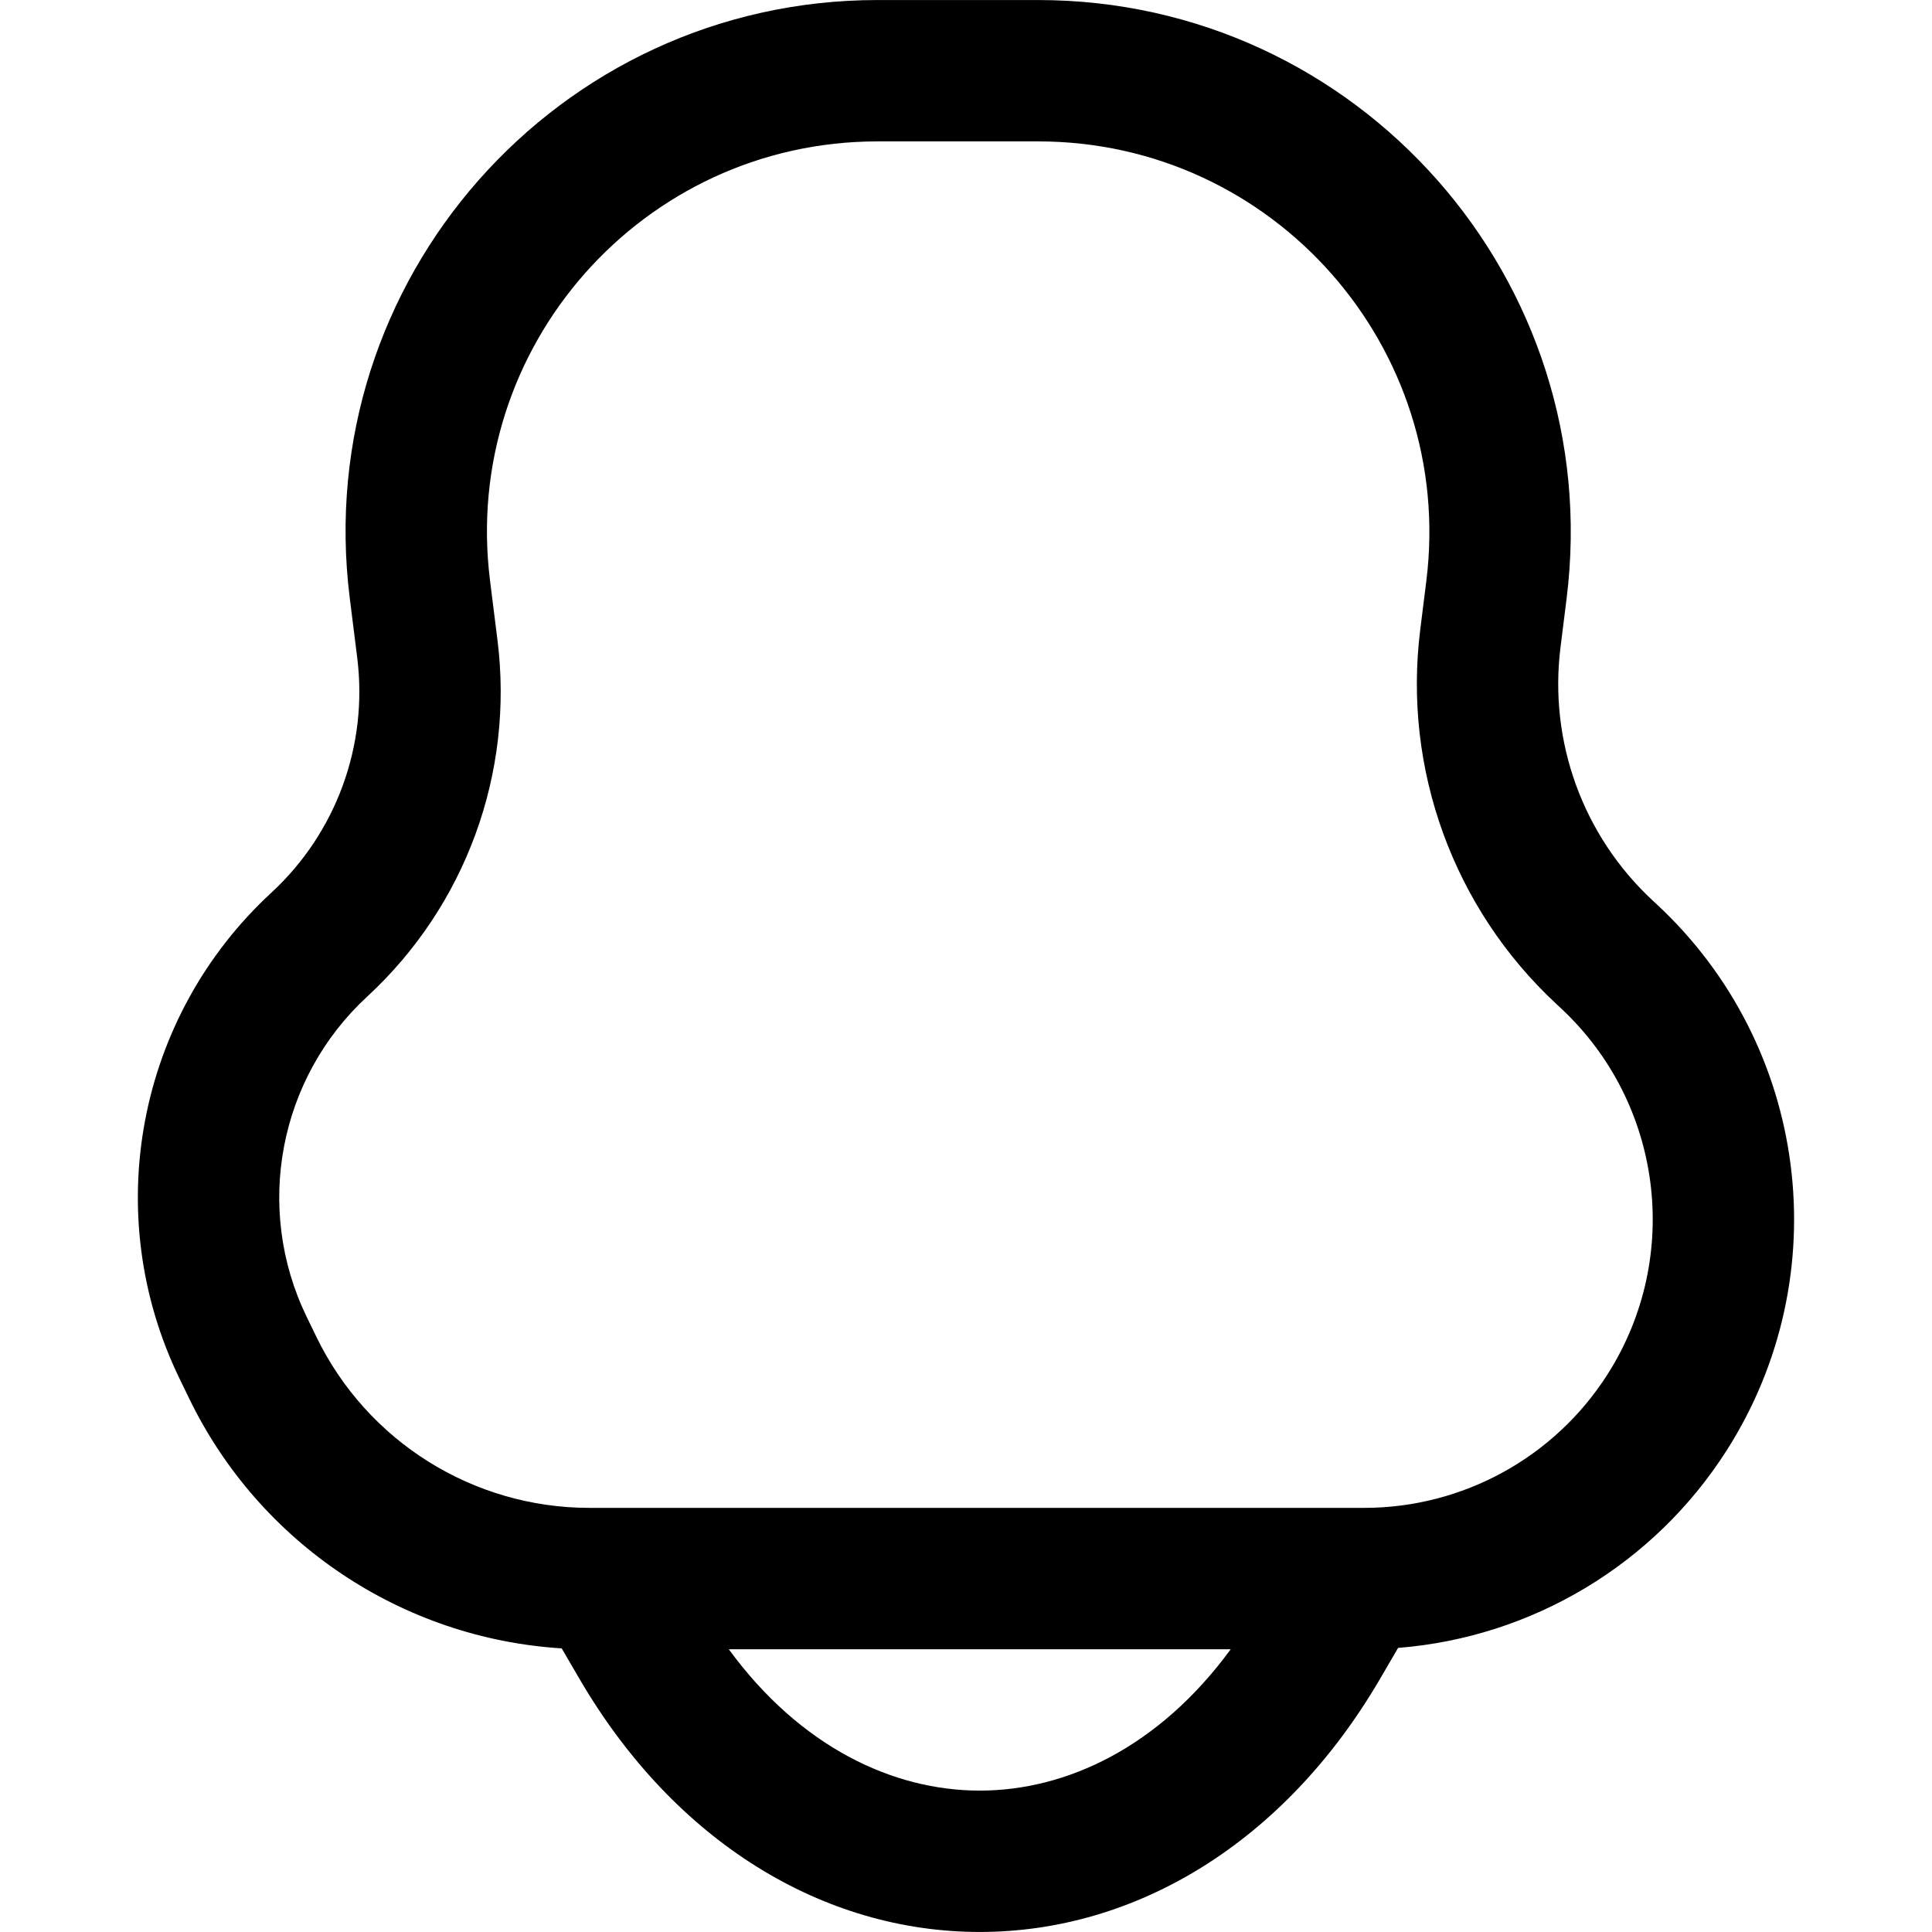 <!-- Generated by IcoMoon.io -->
<svg version="1.1" xmlns="http://www.w3.org/2000/svg" width="1024" height="1024" viewBox="0 0 1024 1024">
<title></title>
<g id="icomoon-ignore">
</g>
<path d="M465.169 0.019h85.061c169.785 0 301.15 148.808 280.092 317.281l-3.229 25.823c-6.244 49.956 11.916 99.862 48.806 134.121l2.195 2.038c80.581 74.834 96.221 196.548 37.174 289.322-38.589 60.636-103.29 99.206-174.254 104.819l-9.549 16.374c-50.589 86.721-129.409 134.182-212.178 134.182s-161.589-47.461-212.178-134.182l-9.403-16.124c-84.48-5.256-160.157-55.575-197.426-132.406l-5.163-10.643c-42.29-87.186-22.505-191.775 48.706-257.488 34.366-31.715 51.315-78.064 45.515-124.464l-3.964-31.708c-21.037-168.297 110.189-316.947 279.793-316.947zM318.779 799.207c0.45-0.007 0.899-0.007 1.349 0h398.315c0.45-0.007 0.903-0.007 1.352 0h3.229c52.293 0 100.96-26.714 129.034-70.829 39.635-62.274 29.138-143.966-24.95-194.196l-2.192-2.038c-54.548-50.656-81.401-124.452-72.167-198.317l3.225-25.821c15.468-123.756-81.027-233.065-205.745-233.065h-85.061c-124.539 0-220.896 109.153-205.447 232.729l3.964 31.712c8.799 70.391-16.914 140.704-69.049 188.815-46.94 43.313-59.981 112.258-32.106 169.725l5.163 10.643c26.892 55.437 83.092 90.639 144.707 90.639h6.38zM519.286 949.055c46.010 0 95.097-23.092 133.028-74.924h-266.055c37.927 51.832 87.017 74.924 133.028 74.924z"></path>
</svg>
